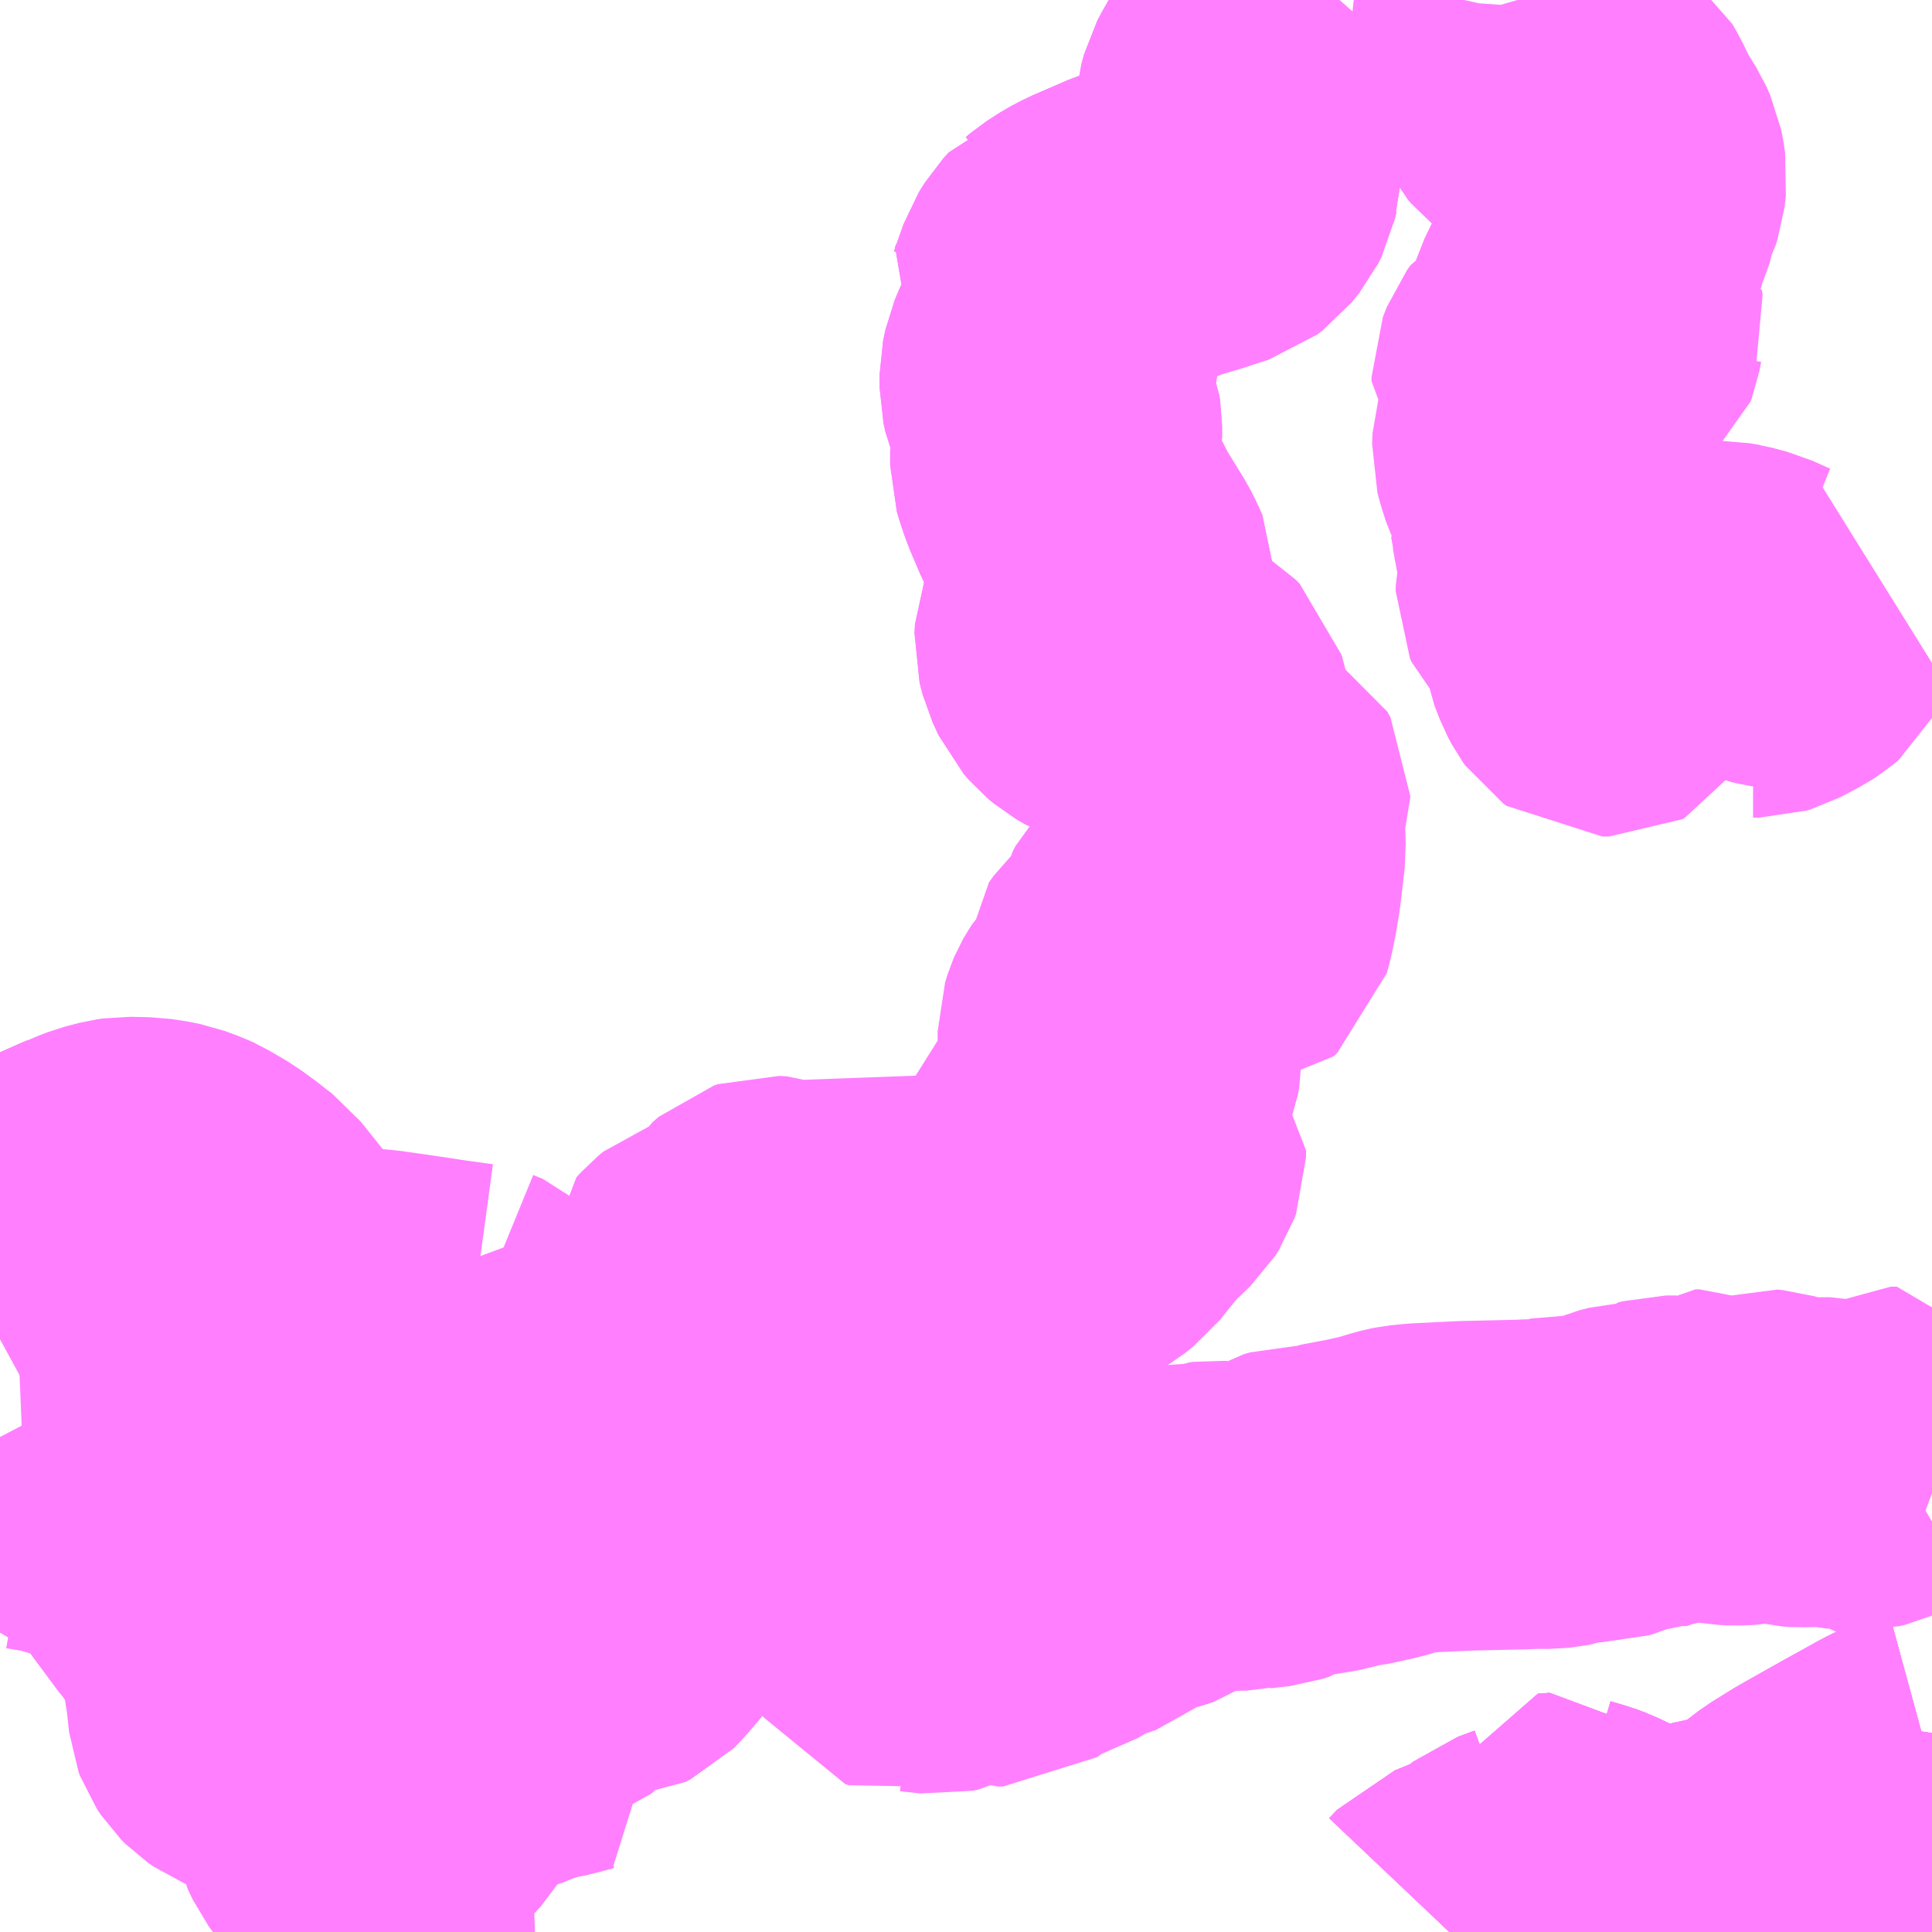 <?xml version="1.0" encoding="UTF-8"?>
<svg  xmlns="http://www.w3.org/2000/svg" xmlns:xlink="http://www.w3.org/1999/xlink" xmlns:go="http://purl.org/svgmap/profile" property="N07_001,N07_002,N07_003,N07_004,N07_005,N07_006,N07_007" viewBox="13715.332 -3550.781 4.395 4.395" go:dataArea="13715.33203125 -3550.78125 4.39453125 4.39453125" >
<globalCoordinateSystem srsName="http://purl.org/crs/84" transform="matrix(100.0,0.0,0.0,-100.0,0.0,0.0)" />
<defs>
 <g id="p0" >
  <circle cx="0.0" cy="0.0" r="3" stroke="green" stroke-width="0.75" vector-effect="non-scaling-stroke" />
 </g>
</defs>
<g fill="none" fill-rule="evenodd" stroke="#FF00FF" stroke-width="0.75" opacity="0.5" vector-effect="non-scaling-stroke" stroke-linejoin="bevel" >
<path content="3,八百津町,久田見線_01_on,10.0,9.0,6.5," xlink:title="3" d="M13718.107,-3549.006L13718.048,-3549.098L13718.042,-3549.115L13718.025,-3549.181L13718.023,-3549.188L13718.013,-3549.198L13717.992,-3549.211L13717.978,-3549.215L13717.965,-3549.218L13717.936,-3549.219L13717.918,-3549.216L13717.893,-3549.217L13717.871,-3549.223L13717.851,-3549.231L13717.832,-3549.242L13717.82,-3549.252L13717.807,-3549.267L13717.794,-3549.295L13717.787,-3549.322L13717.788,-3549.343L13717.792,-3549.353L13717.802,-3549.366L13717.841,-3549.409L13717.853,-3549.427L13717.855,-3549.431L13717.858,-3549.437L13717.86,-3549.445L13717.86,-3549.459L13717.853,-3549.475L13717.843,-3549.495L13717.796,-3549.571L13717.77,-3549.623L13717.747,-3549.677L13717.737,-3549.706L13717.732,-3549.723L13717.732,-3549.756L13717.737,-3549.787L13717.737,-3549.812L13717.735,-3549.825L13717.712,-3549.881L13717.708,-3549.899L13717.708,-3549.929L13717.713,-3549.953L13717.721,-3549.972L13717.734,-3550L13717.737,-3550.011L13717.737,-3550.018L13717.726,-3550.037L13717.706,-3550.057L13717.719,-3550.084L13717.741,-3550.146L13717.754,-3550.167L13717.766,-3550.18L13717.769,-3550.181L13717.781,-3550.191L13717.807,-3550.208L13717.83,-3550.22L13717.911,-3550.255L13717.92,-3550.258L13717.986,-3550.283L13718.007,-3550.29L13718.035,-3550.298L13718.103,-3550.32L13718.115,-3550.329L13718.132,-3550.35L13718.139,-3550.364L13718.142,-3550.378L13718.144,-3550.385L13718.145,-3550.408L13718.145,-3550.446L13718.147,-3550.463L13718.154,-3550.537L13718.16,-3550.559L13718.171,-3550.58L13718.198,-3550.624L13718.204,-3550.633L13718.231,-3550.675L13718.262,-3550.716L13718.282,-3550.746L13718.329,-3550.752L13718.354,-3550.753L13718.379,-3550.781"/>
<path content="3,八百津町,久田見線_01_on,10.0,9.0,6.5," xlink:title="3" d="M13718.784,-3550.781L13718.788,-3550.767L13718.787,-3550.753L13718.78,-3550.722L13718.78,-3550.696L13718.783,-3550.674L13718.79,-3550.649L13718.799,-3550.626L13718.807,-3550.595L13718.82,-3550.57L13718.826,-3550.563L13718.836,-3550.555L13718.846,-3550.55L13718.862,-3550.545L13718.89,-3550.545L13718.915,-3550.549L13718.931,-3550.548L13718.94,-3550.544L13718.949,-3550.537L13718.959,-3550.52L13718.979,-3550.478L13719.008,-3550.431L13719.016,-3550.413L13719.019,-3550.398L13719.022,-3550.378L13719.019,-3550.352L13719.016,-3550.343L13719.005,-3550.32L13719.002,-3550.302L13718.999,-3550.293L13718.984,-3550.253L13718.976,-3550.224L13718.976,-3550.208L13718.979,-3550.198L13718.99,-3550.178L13718.983,-3550.167L13718.953,-3550.141L13718.939,-3550.126L13718.926,-3550.108L13718.91,-3550.075L13718.906,-3550.062L13718.906,-3550.051L13718.907,-3550.045L13718.908,-3550.045L13718.91,-3550.042L13718.924,-3550.039L13718.934,-3550.039L13718.96,-3550.048L13718.972,-3550.048L13718.974,-3550.038L13718.97,-3550.028L13718.966,-3550.007L13718.963,-3549.999L13718.957,-3549.994L13718.943,-3549.989L13718.918,-3549.984L13718.89,-3549.971L13718.88,-3549.967L13718.867,-3549.966L13718.853,-3549.962L13718.844,-3549.957L13718.836,-3549.946L13718.827,-3549.923L13718.827,-3549.916L13718.827,-3549.914L13718.833,-3549.907L13718.868,-3549.897L13718.87,-3549.892L13718.861,-3549.88L13718.849,-3549.865L13718.846,-3549.857L13718.844,-3549.845L13718.842,-3549.822L13718.829,-3549.78L13718.828,-3549.756L13718.833,-3549.737L13718.842,-3549.709L13718.856,-3549.68L13718.861,-3549.661L13718.862,-3549.646L13718.864,-3549.631L13718.865,-3549.629L13718.871,-3549.597L13718.874,-3549.571L13718.878,-3549.555L13718.89,-3549.525L13718.897,-3549.51L13718.898,-3549.504L13718.894,-3549.487L13718.886,-3549.464L13718.882,-3549.447L13718.882,-3549.436L13718.886,-3549.427L13718.895,-3549.418L13718.934,-3549.393L13718.938,-3549.388L13718.94,-3549.379L13718.94,-3549.349L13718.941,-3549.333L13718.945,-3549.311L13718.957,-3549.28L13718.965,-3549.265L13718.97,-3549.258L13718.977,-3549.253L13718.992,-3549.253L13718.996,-3549.255L13719.002,-3549.265L13719.005,-3549.272L13719.008,-3549.277L13719.026,-3549.295L13719.06,-3549.348L13719.07,-3549.372L13719.08,-3549.384L13719.092,-3549.393L13719.124,-3549.411L13719.143,-3549.4L13719.153,-3549.397L13719.173,-3549.397L13719.197,-3549.402L13719.218,-3549.403L13719.249,-3549.403L13719.267,-3549.4L13719.301,-3549.391L13719.341,-3549.373L13719.356,-3549.367L13719.369,-3549.364L13719.382,-3549.362L13719.42,-3549.36L13719.414,-3549.346L13719.411,-3549.34L13719.399,-3549.33L13719.385,-3549.321L13719.343,-3549.299L13719.333,-3549.296L13719.32,-3549.296"/>
<path content="3,八百津町,久田見線_02_on,10.0,9.0,6.5," xlink:title="3" d="M13718.379,-3550.781L13718.354,-3550.753L13718.329,-3550.752L13718.282,-3550.746L13718.262,-3550.716L13718.231,-3550.675L13718.204,-3550.633L13718.198,-3550.624L13718.171,-3550.58L13718.16,-3550.559L13718.154,-3550.537L13718.147,-3550.463L13718.145,-3550.446L13718.145,-3550.408L13718.144,-3550.385L13718.142,-3550.378L13718.139,-3550.364L13718.132,-3550.35L13718.115,-3550.329L13718.103,-3550.32L13718.035,-3550.298L13718.007,-3550.29L13717.986,-3550.283L13717.92,-3550.258L13717.911,-3550.255L13717.83,-3550.22L13717.807,-3550.208L13717.781,-3550.191L13717.769,-3550.181L13717.766,-3550.18L13717.754,-3550.167L13717.741,-3550.146L13717.719,-3550.084L13717.706,-3550.057L13717.726,-3550.037L13717.737,-3550.018L13717.737,-3550.011L13717.734,-3550L13717.721,-3549.972L13717.713,-3549.953L13717.708,-3549.929L13717.708,-3549.899L13717.712,-3549.881L13717.735,-3549.825L13717.737,-3549.812L13717.737,-3549.787L13717.732,-3549.756L13717.732,-3549.723L13717.737,-3549.706L13717.747,-3549.677L13717.77,-3549.623L13717.796,-3549.571L13717.843,-3549.495L13717.853,-3549.475L13717.86,-3549.459L13717.86,-3549.445L13717.858,-3549.437L13717.855,-3549.431L13717.853,-3549.427L13717.841,-3549.409L13717.802,-3549.366L13717.792,-3549.353L13717.788,-3549.343L13717.787,-3549.322L13717.794,-3549.295L13717.807,-3549.267L13717.82,-3549.252L13717.832,-3549.242L13717.851,-3549.231L13717.871,-3549.223L13717.893,-3549.217L13717.918,-3549.216L13717.936,-3549.219L13717.965,-3549.218L13717.978,-3549.215L13717.992,-3549.211L13718.013,-3549.198L13718.023,-3549.188L13718.025,-3549.181L13718.042,-3549.115L13718.048,-3549.098L13718.107,-3549.006L13718.147,-3548.99L13718.158,-3548.984L13718.165,-3548.971L13718.165,-3548.966L13718.163,-3548.96L13718.142,-3548.929L13718.14,-3548.925L13718.14,-3548.914L13718.154,-3548.881L13718.155,-3548.85L13718.145,-3548.764L13718.138,-3548.722L13718.131,-3548.688L13718.125,-3548.666L13718.116,-3548.658L13718.095,-3548.657L13718.085,-3548.658L13718.078,-3548.662L13718.043,-3548.688L13718.028,-3548.697L13718.015,-3548.701L13717.996,-3548.702L13717.986,-3548.697L13717.977,-3548.688L13717.971,-3548.676L13717.964,-3548.644L13717.957,-3548.629L13717.946,-3548.616L13717.897,-3548.57L13717.887,-3548.556L13717.885,-3548.518L13717.881,-3548.502L13717.882,-3548.502L13717.877,-3548.494L13717.856,-3548.471L13717.852,-3548.465L13717.848,-3548.458L13717.845,-3548.451L13717.84,-3548.435L13717.84,-3548.405L13717.843,-3548.392L13717.848,-3548.38L13717.855,-3548.373L13717.866,-3548.368L13717.873,-3548.369L13717.88,-3548.374L13717.882,-3548.381L13717.88,-3548.389L13717.875,-3548.408L13717.873,-3548.425L13717.88,-3548.435L13717.887,-3548.44L13717.896,-3548.442L13717.903,-3548.441L13717.908,-3548.439L13717.915,-3548.431L13717.918,-3548.423L13717.919,-3548.376L13717.916,-3548.36L13717.909,-3548.341L13717.89,-3548.313L13717.882,-3548.298L13717.877,-3548.279L13717.875,-3548.261L13717.87,-3548.245L13717.863,-3548.235L13717.856,-3548.229L13717.852,-3548.228L13717.846,-3548.227L13717.832,-3548.227L13717.817,-3548.231L13717.799,-3548.238L13717.791,-3548.238L13717.782,-3548.235L13717.773,-3548.227L13717.771,-3548.22L13717.775,-3548.205L13717.781,-3548.19L13717.786,-3548.172L13717.787,-3548.173L13717.787,-3548.163L13717.785,-3548.154L13717.779,-3548.144L13717.759,-3548.127L13717.728,-3548.107L13717.714,-3548.096L13717.703,-3548.084L13717.703,-3548.077L13717.71,-3548.068L13717.718,-3548.065L13717.729,-3548.065L13717.746,-3548.073L13717.754,-3548.078L13717.783,-3548.101L13717.792,-3548.107L13717.798,-3548.113L13717.831,-3548.135L13717.836,-3548.14L13717.839,-3548.141L13717.865,-3548.164L13717.88,-3548.173L13717.892,-3548.176L13717.908,-3548.177L13717.917,-3548.176L13717.928,-3548.164L13717.928,-3548.148L13717.924,-3548.137L13717.917,-3548.126L13717.871,-3548.082L13717.841,-3548.046L13717.814,-3548.012L13717.795,-3547.997L13717.748,-3547.968L13717.719,-3547.949L13717.703,-3547.934L13717.672,-3547.897L13717.661,-3547.887L13717.644,-3547.876L13717.592,-3547.846L13717.547,-3547.818L13717.498,-3547.782L13717.459,-3547.75L13717.448,-3547.74L13717.437,-3547.729L13717.419,-3547.709L13717.409,-3547.693L13717.4,-3547.672L13717.392,-3547.659L13717.384,-3547.654L13717.367,-3547.655L13717.352,-3547.662L13717.34,-3547.671L13717.325,-3547.689L13717.322,-3547.697L13717.331,-3547.711L13717.336,-3547.733L13717.336,-3547.768L13717.335,-3547.776L13717.335,-3547.814L13717.339,-3547.834L13717.35,-3547.871L13717.355,-3547.896L13717.356,-3547.925L13717.354,-3547.936L13717.35,-3547.945L13717.337,-3547.966L13717.322,-3547.983L13717.258,-3548.027L13717.147,-3547.938L13717.135,-3547.943L13717.121,-3547.951L13717.102,-3547.958L13717.084,-3547.959L13717.075,-3547.956L13717.061,-3547.944L13717.053,-3547.931L13717.045,-3547.898L13717.042,-3547.892L13717.037,-3547.888L13717.028,-3547.884L13717.017,-3547.882L13716.97,-3547.878L13716.951,-3547.874L13716.942,-3547.871L13716.931,-3547.862L13716.922,-3547.852L13716.922,-3547.839L13716.926,-3547.829L13716.942,-3547.802L13716.947,-3547.791L13716.947,-3547.78L13716.939,-3547.767L13716.876,-3547.698L13716.856,-3547.675L13716.843,-3547.655L13716.837,-3547.637L13716.832,-3547.617L13716.83,-3547.602L13716.832,-3547.592L13716.851,-3547.558L13716.917,-3547.461L13716.92,-3547.442L13716.92,-3547.441L13716.915,-3547.429L13716.905,-3547.417L13716.874,-3547.388L13716.865,-3547.379L13716.866,-3547.379L13716.863,-3547.373L13716.862,-3547.367L13716.868,-3547.349L13716.876,-3547.326L13716.879,-3547.312L13716.878,-3547.293L13716.871,-3547.261L13716.865,-3547.241L13716.858,-3547.225L13716.842,-3547.199L13716.825,-3547.179L13716.775,-3547.114L13716.745,-3547.079L13716.735,-3547.069L13716.723,-3547.063L13716.705,-3547.062L13716.687,-3547.07L13716.671,-3547.055L13716.658,-3547.048L13716.634,-3547.046L13716.605,-3547.055L13716.593,-3547.057L13716.585,-3547.053L13716.581,-3547.047L13716.585,-3547.021L13716.587,-3547.002L13716.583,-3546.997L13716.578,-3546.993L13716.561,-3546.987L13716.529,-3546.983L13716.514,-3546.977L13716.509,-3546.97L13716.511,-3546.961L13716.514,-3546.954L13716.515,-3546.952L13716.522,-3546.947L13716.54,-3546.943L13716.565,-3546.94L13716.591,-3546.936L13716.61,-3546.931L13716.629,-3546.923L13716.645,-3546.912L13716.658,-3546.899L13716.636,-3546.895L13716.623,-3546.892L13716.606,-3546.887L13716.574,-3546.879L13716.558,-3546.877L13716.516,-3546.864L13716.48,-3546.85L13716.464,-3546.843L13716.436,-3546.836L13716.356,-3546.836L13716.353,-3546.841L13716.349,-3546.859L13716.34,-3546.883L13716.334,-3546.899L13716.329,-3546.905L13716.32,-3546.91L13716.308,-3546.91L13716.26,-3546.891L13716.246,-3546.889L13716.235,-3546.898L13716.246,-3546.913L13716.27,-3546.93L13716.318,-3546.96L13716.338,-3546.975L13716.352,-3546.988L13716.36,-3546.999L13716.373,-3547.029L13716.384,-3547.058L13716.389,-3547.077L13716.389,-3547.103L13716.385,-3547.135L13716.382,-3547.145L13716.38,-3547.15L13716.372,-3547.156L13716.344,-3547.157L13716.326,-3547.162L13716.318,-3547.169L13716.319,-3547.183L13716.336,-3547.286L13716.336,-3547.296L13716.332,-3547.305L13716.324,-3547.316L13716.315,-3547.325L13716.283,-3547.353L13716.27,-3547.362L13716.259,-3547.367L13716.239,-3547.374L13716.203,-3547.381L13716.183,-3547.386L13716.167,-3547.392L13716.155,-3547.394L13716.128,-3547.396L13716.088,-3547.398L13716.051,-3547.403L13716.029,-3547.412L13716.015,-3547.42L13715.993,-3547.441L13715.973,-3547.467L13715.963,-3547.487L13715.95,-3547.522L13715.946,-3547.534L13715.939,-3547.547L13715.924,-3547.563L13715.899,-3547.588L13715.863,-3547.638L13715.84,-3547.671L13715.803,-3547.724L13715.774,-3547.765L13715.72,-3547.843L13715.707,-3547.852L13715.669,-3547.864L13715.613,-3547.879L13715.573,-3547.877L13715.519,-3547.866L13715.501,-3547.86L13715.491,-3547.857L13715.471,-3547.852L13715.454,-3547.846L13715.451,-3547.845L13715.433,-3547.835L13715.424,-3547.827L13715.387,-3547.766L13715.379,-3547.76L13715.354,-3547.747L13715.332,-3547.735"/>
<path content="3,八百津町,杣沢線,1.0,1.5,0.0," xlink:title="3" d="M13716.356,-3546.836L13716.436,-3546.836"/>
<path content="3,八百津町,杣沢線,1.0,1.5,0.0," xlink:title="3" d="M13716.356,-3546.836L13716.353,-3546.829L13716.348,-3546.821L13716.314,-3546.746L13716.303,-3546.725L13716.288,-3546.7L13716.275,-3546.686L13716.249,-3546.657L13716.226,-3546.627L13716.229,-3546.625L13716.236,-3546.618L13716.253,-3546.605L13716.259,-3546.601L13716.309,-3546.567L13716.325,-3546.561L13716.366,-3546.56L13716.395,-3546.556L13716.426,-3546.547L13716.388,-3546.533L13716.341,-3546.524L13716.31,-3546.52L13716.278,-3546.52L13716.261,-3546.522L13716.229,-3546.532L13716.21,-3546.542L13716.162,-3546.566L13716.142,-3546.576L13716.109,-3546.621L13716.098,-3546.644L13716.088,-3546.687L13716.074,-3546.766L13716.044,-3546.789L13716.026,-3546.799L13715.98,-3546.814L13715.936,-3546.826L13715.895,-3546.843L13715.882,-3546.852L13715.873,-3546.861L13715.865,-3546.873L13715.862,-3546.881L13715.858,-3546.918L13715.857,-3546.93L13715.855,-3546.942L13715.851,-3546.967L13715.848,-3546.989L13715.839,-3547.049L13715.835,-3547.061L13715.773,-3547.149L13715.768,-3547.154L13715.688,-3547.262L13715.674,-3547.278L13715.671,-3547.283L13715.665,-3547.291L13715.637,-3547.329L13715.622,-3547.344L13715.604,-3547.353L13715.586,-3547.359L13715.566,-3547.363L13715.525,-3547.374L13715.468,-3547.391L13715.411,-3547.401L13715.387,-3547.4L13715.377,-3547.42L13715.357,-3547.465L13715.354,-3547.47L13715.332,-3547.512"/>
<path content="3,八百津町,杣沢線,1.0,1.5,0.0," xlink:title="3" d="M13716.341,-3547.505L13716.35,-3547.514L13716.35,-3547.524L13716.347,-3547.545L13716.352,-3547.554L13716.36,-3547.556L13716.368,-3547.555L13716.374,-3547.549L13716.379,-3547.526L13716.383,-3547.523L13716.418,-3547.529L13716.437,-3547.522L13716.452,-3547.523L13716.47,-3547.531L13716.544,-3547.574L13716.555,-3547.576L13716.608,-3547.567L13716.625,-3547.568L13716.664,-3547.574L13716.688,-3547.572L13716.708,-3547.569L13716.719,-3547.572L13716.763,-3547.606L13716.775,-3547.609L13716.786,-3547.605L13716.792,-3547.598L13716.803,-3547.576L13716.811,-3547.571L13716.828,-3547.57L13716.843,-3547.571L13716.851,-3547.558L13716.917,-3547.461L13716.92,-3547.442L13716.92,-3547.441L13716.915,-3547.429L13716.905,-3547.417L13716.874,-3547.388L13716.865,-3547.379L13716.866,-3547.379L13716.863,-3547.373L13716.862,-3547.367L13716.868,-3547.349L13716.876,-3547.326L13716.879,-3547.312L13716.878,-3547.293L13716.871,-3547.261L13716.865,-3547.241L13716.858,-3547.225L13716.842,-3547.199L13716.825,-3547.179L13716.775,-3547.114L13716.745,-3547.079L13716.735,-3547.069L13716.723,-3547.063L13716.705,-3547.062L13716.687,-3547.07L13716.693,-3547.075L13716.716,-3547.101L13716.74,-3547.136L13716.751,-3547.157L13716.757,-3547.172L13716.757,-3547.198L13716.753,-3547.22L13716.753,-3547.236L13716.759,-3547.247L13716.785,-3547.269L13716.787,-3547.273L13716.788,-3547.283L13716.783,-3547.292L13716.753,-3547.32L13716.748,-3547.328L13716.745,-3547.345L13716.744,-3547.396L13716.726,-3547.396L13716.7,-3547.401L13716.68,-3547.408L13716.661,-3547.417L13716.645,-3547.429L13716.603,-3547.474L13716.585,-3547.486L13716.568,-3547.492L13716.55,-3547.496L13716.514,-3547.496L13716.491,-3547.493L13716.459,-3547.487L13716.437,-3547.484L13716.397,-3547.484L13716.373,-3547.488L13716.35,-3547.498L13716.341,-3547.505"/>
<path content="3,八百津町,杣沢線,1.0,1.5,0.0," xlink:title="3" d="M13715.332,-3547.956L13715.341,-3547.962L13715.391,-3547.998L13715.407,-3548.008L13715.434,-3548.023L13715.464,-3548.036L13715.541,-3548.07L13715.546,-3548.071L13715.557,-3548.076L13715.575,-3548.083L13715.606,-3548.091L13715.62,-3548.093L13715.666,-3548.092L13715.693,-3548.088L13715.713,-3548.084L13715.743,-3548.073L13715.754,-3548.068L13715.795,-3548.044L13715.824,-3548.023L13715.843,-3548.008L13715.86,-3547.995L13715.9,-3547.945L13715.921,-3547.919L13715.959,-3547.878L13716.012,-3547.835L13716.028,-3547.828L13716.044,-3547.82L13716.056,-3547.816L13716.064,-3547.813L13716.113,-3547.801L13716.151,-3547.795L13716.195,-3547.791L13716.285,-3547.778L13716.344,-3547.769L13716.403,-3547.761"/>
<path content="3,八百津町,杣沢線,1.0,1.5,0.0," xlink:title="3" d="M13716.403,-3547.761L13716.425,-3547.752L13716.438,-3547.74L13716.447,-3547.727L13716.454,-3547.709L13716.455,-3547.702L13716.451,-3547.675L13716.442,-3547.657L13716.426,-3547.638L13716.408,-3547.622L13716.333,-3547.578L13716.325,-3547.57L13716.319,-3547.561L13716.314,-3547.55L13716.317,-3547.532L13716.321,-3547.52L13716.341,-3547.505"/>
<path content="3,八百津町,杣沢線,1.0,1.5,0.0," xlink:title="3" d="M13716.403,-3547.761L13716.396,-3547.749L13716.377,-3547.746L13716.36,-3547.746L13716.322,-3547.751L13716.308,-3547.753L13716.276,-3547.752L13716.247,-3547.746L13716.221,-3547.746L13716.193,-3547.75L13716.159,-3547.75L13716.121,-3547.744L13716.081,-3547.743L13716.061,-3547.741L13716.009,-3547.741L13715.984,-3547.745L13715.974,-3547.749L13715.957,-3547.759L13715.95,-3547.765L13715.942,-3547.776L13715.939,-3547.785L13715.938,-3547.813L13715.935,-3547.823L13715.93,-3547.831L13715.921,-3547.837L13715.895,-3547.848L13715.882,-3547.858L13715.869,-3547.873L13715.865,-3547.876L13715.854,-3547.885L13715.849,-3547.887L13715.843,-3547.887L13715.837,-3547.885L13715.828,-3547.878L13715.823,-3547.87L13715.822,-3547.859L13715.824,-3547.849L13715.833,-3547.834L13715.848,-3547.822L13715.862,-3547.812L13715.873,-3547.797L13715.882,-3547.771L13715.886,-3547.746L13715.886,-3547.727L13715.875,-3547.711L13715.84,-3547.671L13715.863,-3547.638L13715.899,-3547.588L13715.924,-3547.563L13715.939,-3547.547L13715.946,-3547.534L13715.95,-3547.522L13715.963,-3547.487L13715.973,-3547.467L13715.993,-3547.441L13716.015,-3547.42L13716.029,-3547.412L13716.051,-3547.403L13716.088,-3547.398L13716.128,-3547.396L13716.155,-3547.394L13716.167,-3547.392L13716.183,-3547.386L13716.203,-3547.381L13716.239,-3547.374L13716.259,-3547.367L13716.27,-3547.362L13716.283,-3547.353L13716.315,-3547.325L13716.324,-3547.316L13716.332,-3547.305L13716.336,-3547.296L13716.336,-3547.286L13716.319,-3547.183L13716.318,-3547.169L13716.326,-3547.162L13716.344,-3547.157L13716.372,-3547.156L13716.38,-3547.15L13716.382,-3547.145L13716.385,-3547.135L13716.389,-3547.103L13716.389,-3547.077L13716.384,-3547.058L13716.373,-3547.029L13716.36,-3546.999L13716.352,-3546.988L13716.338,-3546.975L13716.318,-3546.96L13716.27,-3546.93L13716.246,-3546.913L13716.235,-3546.898L13716.246,-3546.889L13716.26,-3546.891L13716.308,-3546.91L13716.32,-3546.91L13716.329,-3546.905L13716.334,-3546.899L13716.34,-3546.883L13716.349,-3546.859L13716.353,-3546.841L13716.356,-3546.836"/>
<path content="3,八百津町,潮南線,4.1,2.0,0.0," xlink:title="3" d="M13716.92,-3547.442L13716.917,-3547.461L13716.851,-3547.558"/>
<path content="3,八百津町,潮南線,4.1,2.0,0.0," xlink:title="3" d="M13716.92,-3547.442L13716.943,-3547.448L13716.991,-3547.456L13717.023,-3547.458L13717.057,-3547.457L13717.072,-3547.454L13717.081,-3547.451L13717.096,-3547.44L13717.1,-3547.433L13717.099,-3547.416L13717.098,-3547.409L13717.098,-3547.397L13717.117,-3547.37L13717.124,-3547.354L13717.128,-3547.343L13717.129,-3547.332L13717.126,-3547.325L13717.121,-3547.319L13717.115,-3547.316L13717.103,-3547.312L13717.074,-3547.307L13717.043,-3547.304L13717.004,-3547.296L13716.988,-3547.29L13716.982,-3547.284L13716.981,-3547.28L13716.982,-3547.277L13716.989,-3547.27L13717.034,-3547.246L13717.044,-3547.235L13717.052,-3547.22L13717.057,-3547.204L13717.059,-3547.192L13717.058,-3547.185L13717.093,-3547.199L13717.095,-3547.204L13717.096,-3547.215L13717.09,-3547.226L13717.065,-3547.257L13717.058,-3547.267L13717.058,-3547.273L13717.06,-3547.276L13717.063,-3547.279L13717.071,-3547.281L13717.11,-3547.286L13717.129,-3547.29L13717.141,-3547.295L13717.148,-3547.301L13717.152,-3547.308L13717.153,-3547.314L13717.154,-3547.372L13717.159,-3547.383L13717.166,-3547.392L13717.176,-3547.397L13717.196,-3547.404L13717.225,-3547.403L13717.23,-3547.401L13717.237,-3547.397L13717.239,-3547.392L13717.238,-3547.381L13717.231,-3547.36L13717.232,-3547.353L13717.235,-3547.344L13717.242,-3547.322L13717.245,-3547.312L13717.254,-3547.292L13717.26,-3547.269L13717.265,-3547.258L13717.272,-3547.252L13717.274,-3547.252L13717.282,-3547.247L13717.294,-3547.238L13717.303,-3547.227L13717.342,-3547.16L13717.353,-3547.15L13717.366,-3547.146L13717.377,-3547.136L13717.373,-3547.112L13717.373,-3547.097L13717.381,-3547.082L13717.386,-3547.074L13717.394,-3547.071L13717.406,-3547.075L13717.42,-3547.079L13717.466,-3547.074L13717.48,-3547.077L13717.541,-3547.109L13717.552,-3547.11L13717.561,-3547.108L13717.601,-3547.092L13717.614,-3547.092L13717.627,-3547.101L13717.634,-3547.113L13717.646,-3547.162L13717.652,-3547.168L13717.662,-3547.171L13717.675,-3547.168L13717.705,-3547.148L13717.718,-3547.147L13717.731,-3547.151L13717.774,-3547.176L13717.81,-3547.19L13717.839,-3547.2L13717.861,-3547.218L13717.883,-3547.236L13717.895,-3547.244L13717.912,-3547.248L13717.959,-3547.26L13717.974,-3547.265L13717.987,-3547.274L13718.007,-3547.296L13718.015,-3547.303L13718.026,-3547.305L13718.047,-3547.304L13718.07,-3547.304L13718.086,-3547.31L13718.094,-3547.311L13718.11,-3547.31L13718.12,-3547.309L13718.156,-3547.31L13718.168,-3547.31L13718.18,-3547.313L13718.224,-3547.318L13718.236,-3547.322L13718.255,-3547.334L13718.265,-3547.34L13718.279,-3547.344L13718.314,-3547.344L13718.334,-3547.346L13718.368,-3547.354L13718.393,-3547.361L13718.413,-3547.363L13718.472,-3547.376L13718.505,-3547.386L13718.523,-3547.391L13718.533,-3547.393L13718.563,-3547.396L13718.644,-3547.4L13718.667,-3547.401L13718.797,-3547.404L13718.814,-3547.405L13718.855,-3547.405L13718.873,-3547.407L13718.878,-3547.408L13718.896,-3547.414L13718.911,-3547.419L13718.924,-3547.423L13718.939,-3547.421L13718.95,-3547.42L13718.975,-3547.42L13718.985,-3547.423L13719.018,-3547.437L13719.041,-3547.443L13719.085,-3547.445L13719.109,-3547.454L13719.111,-3547.456L13719.122,-3547.459L13719.144,-3547.459L13719.153,-3547.457L13719.169,-3547.457L13719.173,-3547.46L13719.176,-3547.462L13719.184,-3547.469L13719.189,-3547.473L13719.198,-3547.473L13719.203,-3547.471L13719.221,-3547.466L13719.262,-3547.459L13719.28,-3547.458L13719.304,-3547.459L13719.31,-3547.46L13719.33,-3547.47L13719.341,-3547.474L13719.352,-3547.473L13719.382,-3547.464L13719.393,-3547.46L13719.414,-3547.455L13719.428,-3547.454L13719.462,-3547.455L13719.496,-3547.455L13719.509,-3547.452L13719.537,-3547.448L13719.568,-3547.447L13719.581,-3547.45L13719.594,-3547.456L13719.633,-3547.479L13719.647,-3547.479L13719.652,-3547.47L13719.651,-3547.455L13719.646,-3547.437L13719.646,-3547.419L13719.652,-3547.411L13719.663,-3547.403L13719.7,-3547.394L13719.727,-3547.384"/>
<path content="3,八百津町,潮南線,4.1,2.0,0.0," xlink:title="3" d="M13715.332,-3547.735L13715.354,-3547.747L13715.379,-3547.76L13715.387,-3547.766L13715.424,-3547.827L13715.433,-3547.835L13715.451,-3547.845L13715.454,-3547.846L13715.471,-3547.852L13715.491,-3547.857L13715.501,-3547.86L13715.519,-3547.866L13715.573,-3547.877L13715.613,-3547.879L13715.669,-3547.864L13715.707,-3547.852L13715.72,-3547.843L13715.774,-3547.765L13715.803,-3547.724L13715.84,-3547.671L13715.863,-3547.638L13715.899,-3547.588L13715.924,-3547.563L13715.939,-3547.547L13715.946,-3547.534L13715.95,-3547.522L13715.963,-3547.487L13715.973,-3547.467L13715.993,-3547.441L13716.015,-3547.42L13716.029,-3547.412L13716.051,-3547.403L13716.088,-3547.398L13716.128,-3547.396L13716.155,-3547.394L13716.167,-3547.392L13716.183,-3547.386L13716.203,-3547.381L13716.239,-3547.374L13716.259,-3547.367L13716.27,-3547.362L13716.283,-3547.353L13716.315,-3547.325L13716.324,-3547.316L13716.332,-3547.305L13716.336,-3547.296L13716.336,-3547.286L13716.319,-3547.183L13716.318,-3547.169L13716.326,-3547.162L13716.344,-3547.157L13716.372,-3547.156L13716.38,-3547.15L13716.382,-3547.145L13716.385,-3547.135L13716.389,-3547.103L13716.389,-3547.077L13716.384,-3547.058L13716.373,-3547.029L13716.36,-3546.999L13716.352,-3546.988L13716.338,-3546.975L13716.318,-3546.96L13716.27,-3546.93L13716.246,-3546.913L13716.235,-3546.898L13716.246,-3546.889L13716.26,-3546.891L13716.308,-3546.91L13716.32,-3546.91L13716.329,-3546.905L13716.334,-3546.899L13716.34,-3546.883L13716.349,-3546.859L13716.353,-3546.841L13716.356,-3546.836L13716.436,-3546.836L13716.464,-3546.843L13716.48,-3546.85L13716.516,-3546.864L13716.558,-3546.877L13716.574,-3546.879L13716.606,-3546.887L13716.623,-3546.892L13716.636,-3546.895L13716.658,-3546.899L13716.645,-3546.912L13716.629,-3546.923L13716.61,-3546.931L13716.591,-3546.936L13716.565,-3546.94L13716.54,-3546.943L13716.522,-3546.947L13716.515,-3546.952L13716.514,-3546.954L13716.511,-3546.961L13716.509,-3546.97L13716.514,-3546.977L13716.529,-3546.983L13716.561,-3546.987L13716.578,-3546.993L13716.583,-3546.997L13716.587,-3547.002L13716.585,-3547.021L13716.581,-3547.047L13716.585,-3547.053L13716.593,-3547.057L13716.605,-3547.055L13716.634,-3547.046L13716.658,-3547.048L13716.671,-3547.055L13716.687,-3547.07L13716.705,-3547.062L13716.723,-3547.063L13716.735,-3547.069L13716.745,-3547.079L13716.775,-3547.114L13716.825,-3547.179L13716.842,-3547.199L13716.858,-3547.225L13716.865,-3547.241L13716.871,-3547.261L13716.878,-3547.293L13716.879,-3547.312L13716.876,-3547.326L13716.868,-3547.349L13716.862,-3547.367L13716.863,-3547.373L13716.866,-3547.379L13716.865,-3547.379L13716.874,-3547.388L13716.905,-3547.417L13716.915,-3547.429L13716.92,-3547.441L13716.92,-3547.442"/>
<path content="3,御嵩町,おおくご線_01_on,1.5,0.0,0.0," xlink:title="3" d="M13719.642,-3546.387L13719.637,-3546.392L13719.624,-3546.401L13719.6,-3546.413L13719.583,-3546.419L13719.563,-3546.424L13719.554,-3546.425L13719.498,-3546.426L13719.487,-3546.43L13719.484,-3546.434L13719.484,-3546.45L13719.494,-3546.488L13719.509,-3546.519L13719.515,-3546.526L13719.528,-3546.527L13719.537,-3546.52L13719.547,-3546.508L13719.555,-3546.492L13719.558,-3546.486L13719.564,-3546.482L13719.57,-3546.479L13719.581,-3546.48L13719.593,-3546.482L13719.607,-3546.48L13719.624,-3546.475L13719.669,-3546.468L13719.678,-3546.468L13719.687,-3546.472L13719.692,-3546.477L13719.696,-3546.493L13719.696,-3546.508L13719.687,-3546.518L13719.652,-3546.54L13719.646,-3546.546L13719.642,-3546.552L13719.641,-3546.561L13719.642,-3546.632L13719.645,-3546.642L13719.661,-3546.657L13719.683,-3546.671L13719.698,-3546.684L13719.705,-3546.699L13719.713,-3546.706L13719.727,-3546.711M13719.727,-3546.753L13719.716,-3546.75L13719.678,-3546.734L13719.652,-3546.721L13719.567,-3546.674L13719.473,-3546.621L13719.423,-3546.59L13719.402,-3546.574L13719.359,-3546.537L13719.344,-3546.528L13719.329,-3546.521L13719.308,-3546.515L13719.217,-3546.495L13719.202,-3546.49L13719.19,-3546.484L13719.18,-3546.474L13719.129,-3546.413L13719.117,-3546.401L13719.105,-3546.393L13719.1,-3546.391L13719.096,-3546.391L13719.083,-3546.391L13719.072,-3546.398L13719.067,-3546.408L13719.067,-3546.426L13719.07,-3546.44L13719.064,-3546.444L13719.041,-3546.467L13719.001,-3546.505L13718.99,-3546.512L13718.972,-3546.52L13718.943,-3546.534L13718.924,-3546.541L13718.89,-3546.551L13718.885,-3546.556L13718.858,-3546.554L13718.851,-3546.521L13718.816,-3546.492L13718.778,-3546.478L13718.746,-3546.453L13718.72,-3546.436L13718.646,-3546.406L13718.628,-3546.387"/>
<path content="3,御嵩町,おおくご線_02_on,1.5,0.0,0.0," xlink:title="3" d="M13719.642,-3546.387L13719.637,-3546.392L13719.624,-3546.401L13719.6,-3546.413L13719.583,-3546.419L13719.563,-3546.424L13719.554,-3546.425L13719.498,-3546.426L13719.487,-3546.43L13719.484,-3546.434L13719.484,-3546.45L13719.494,-3546.488L13719.509,-3546.519L13719.515,-3546.526L13719.528,-3546.527L13719.537,-3546.52L13719.547,-3546.508L13719.555,-3546.492L13719.558,-3546.486L13719.564,-3546.482L13719.57,-3546.479L13719.581,-3546.48L13719.593,-3546.482L13719.607,-3546.48L13719.624,-3546.475L13719.669,-3546.468L13719.678,-3546.468L13719.687,-3546.472L13719.692,-3546.477L13719.696,-3546.493L13719.696,-3546.508L13719.687,-3546.518L13719.652,-3546.54L13719.646,-3546.546L13719.642,-3546.552L13719.641,-3546.561L13719.642,-3546.632L13719.645,-3546.642L13719.661,-3546.657L13719.683,-3546.671L13719.698,-3546.684L13719.705,-3546.699L13719.713,-3546.706L13719.727,-3546.711M13719.727,-3546.753L13719.716,-3546.75L13719.678,-3546.734L13719.652,-3546.721L13719.567,-3546.674L13719.473,-3546.621L13719.423,-3546.59L13719.402,-3546.574L13719.359,-3546.537L13719.344,-3546.528L13719.329,-3546.521L13719.308,-3546.515L13719.217,-3546.495L13719.202,-3546.49L13719.19,-3546.484L13719.18,-3546.474L13719.129,-3546.413L13719.117,-3546.401L13719.105,-3546.393L13719.1,-3546.391L13719.096,-3546.391L13719.083,-3546.391L13719.072,-3546.398L13719.067,-3546.408L13719.067,-3546.426L13719.07,-3546.44L13719.064,-3546.444L13719.041,-3546.467L13719.001,-3546.505L13718.99,-3546.512L13718.972,-3546.52L13718.943,-3546.534L13718.924,-3546.541L13718.89,-3546.551L13718.885,-3546.556L13718.858,-3546.554L13718.851,-3546.521L13718.816,-3546.492L13718.778,-3546.478L13718.746,-3546.453L13718.72,-3546.436L13718.646,-3546.406L13718.628,-3546.387"/>
<path content="3,御嵩町,かみのごう線_01_on,2.0,0.0,0.0," xlink:title="3" d="M13718.628,-3546.387L13718.646,-3546.406L13718.72,-3546.436L13718.746,-3546.453L13718.778,-3546.478L13718.816,-3546.492L13718.851,-3546.521L13718.858,-3546.554L13718.885,-3546.556L13718.89,-3546.551L13718.924,-3546.541L13718.943,-3546.534L13718.972,-3546.52L13718.99,-3546.512L13719.001,-3546.505L13719.041,-3546.467L13719.064,-3546.444L13719.07,-3546.44L13719.067,-3546.426L13719.067,-3546.408L13719.072,-3546.398L13719.083,-3546.391L13719.096,-3546.391L13719.1,-3546.391L13719.105,-3546.393L13719.117,-3546.401L13719.129,-3546.413L13719.18,-3546.474L13719.19,-3546.484L13719.202,-3546.49L13719.217,-3546.495L13719.308,-3546.515L13719.329,-3546.521L13719.344,-3546.528L13719.359,-3546.537L13719.402,-3546.574L13719.423,-3546.59L13719.473,-3546.621L13719.567,-3546.674L13719.652,-3546.721L13719.678,-3546.734L13719.716,-3546.75L13719.727,-3546.753M13719.727,-3546.711L13719.713,-3546.706L13719.705,-3546.699L13719.698,-3546.684L13719.683,-3546.671L13719.661,-3546.657L13719.645,-3546.642L13719.642,-3546.632L13719.641,-3546.561L13719.642,-3546.552L13719.646,-3546.546L13719.652,-3546.54L13719.687,-3546.518L13719.696,-3546.508L13719.696,-3546.493L13719.692,-3546.477L13719.687,-3546.472L13719.678,-3546.468L13719.669,-3546.468L13719.624,-3546.475L13719.607,-3546.48L13719.593,-3546.482L13719.581,-3546.48L13719.57,-3546.479L13719.564,-3546.482L13719.558,-3546.486L13719.555,-3546.492L13719.547,-3546.508L13719.537,-3546.52L13719.528,-3546.527L13719.515,-3546.526L13719.509,-3546.519L13719.494,-3546.488L13719.484,-3546.45L13719.484,-3546.434L13719.487,-3546.43L13719.498,-3546.426L13719.554,-3546.425L13719.563,-3546.424L13719.583,-3546.419L13719.6,-3546.413L13719.624,-3546.401L13719.637,-3546.392L13719.642,-3546.387"/>
<path content="3,御嵩町,かみのごう線_02_on,2.0,0.0,0.0," xlink:title="3" d="M13718.628,-3546.387L13718.646,-3546.406L13718.72,-3546.436L13718.746,-3546.453L13718.778,-3546.478L13718.816,-3546.492L13718.851,-3546.521L13718.858,-3546.554L13718.885,-3546.556L13718.89,-3546.551L13718.924,-3546.541L13718.943,-3546.534L13718.972,-3546.52L13718.99,-3546.512L13719.001,-3546.505L13719.041,-3546.467L13719.064,-3546.444L13719.07,-3546.44L13719.067,-3546.426L13719.067,-3546.408L13719.072,-3546.398L13719.083,-3546.391L13719.096,-3546.391L13719.1,-3546.391L13719.105,-3546.393L13719.117,-3546.401L13719.129,-3546.413L13719.18,-3546.474L13719.19,-3546.484L13719.202,-3546.49L13719.217,-3546.495L13719.308,-3546.515L13719.329,-3546.521L13719.344,-3546.528L13719.359,-3546.537L13719.402,-3546.574L13719.423,-3546.59L13719.473,-3546.621L13719.567,-3546.674L13719.652,-3546.721L13719.678,-3546.734L13719.716,-3546.75L13719.727,-3546.753M13719.727,-3546.711L13719.713,-3546.706L13719.705,-3546.699L13719.698,-3546.684L13719.683,-3546.671L13719.661,-3546.657L13719.645,-3546.642L13719.642,-3546.632L13719.641,-3546.561L13719.642,-3546.552L13719.646,-3546.546L13719.652,-3546.54L13719.687,-3546.518L13719.696,-3546.508L13719.696,-3546.493L13719.692,-3546.477L13719.687,-3546.472L13719.678,-3546.468L13719.669,-3546.468L13719.624,-3546.475L13719.607,-3546.48L13719.593,-3546.482L13719.581,-3546.48L13719.57,-3546.479L13719.564,-3546.482L13719.558,-3546.486L13719.555,-3546.492L13719.547,-3546.508L13719.537,-3546.52L13719.528,-3546.527L13719.515,-3546.526L13719.509,-3546.519L13719.494,-3546.488L13719.484,-3546.45L13719.484,-3546.434L13719.487,-3546.43L13719.498,-3546.426L13719.554,-3546.425L13719.563,-3546.424L13719.583,-3546.419L13719.6,-3546.413L13719.624,-3546.401L13719.637,-3546.392L13719.642,-3546.387"/>
</g>
</svg>
